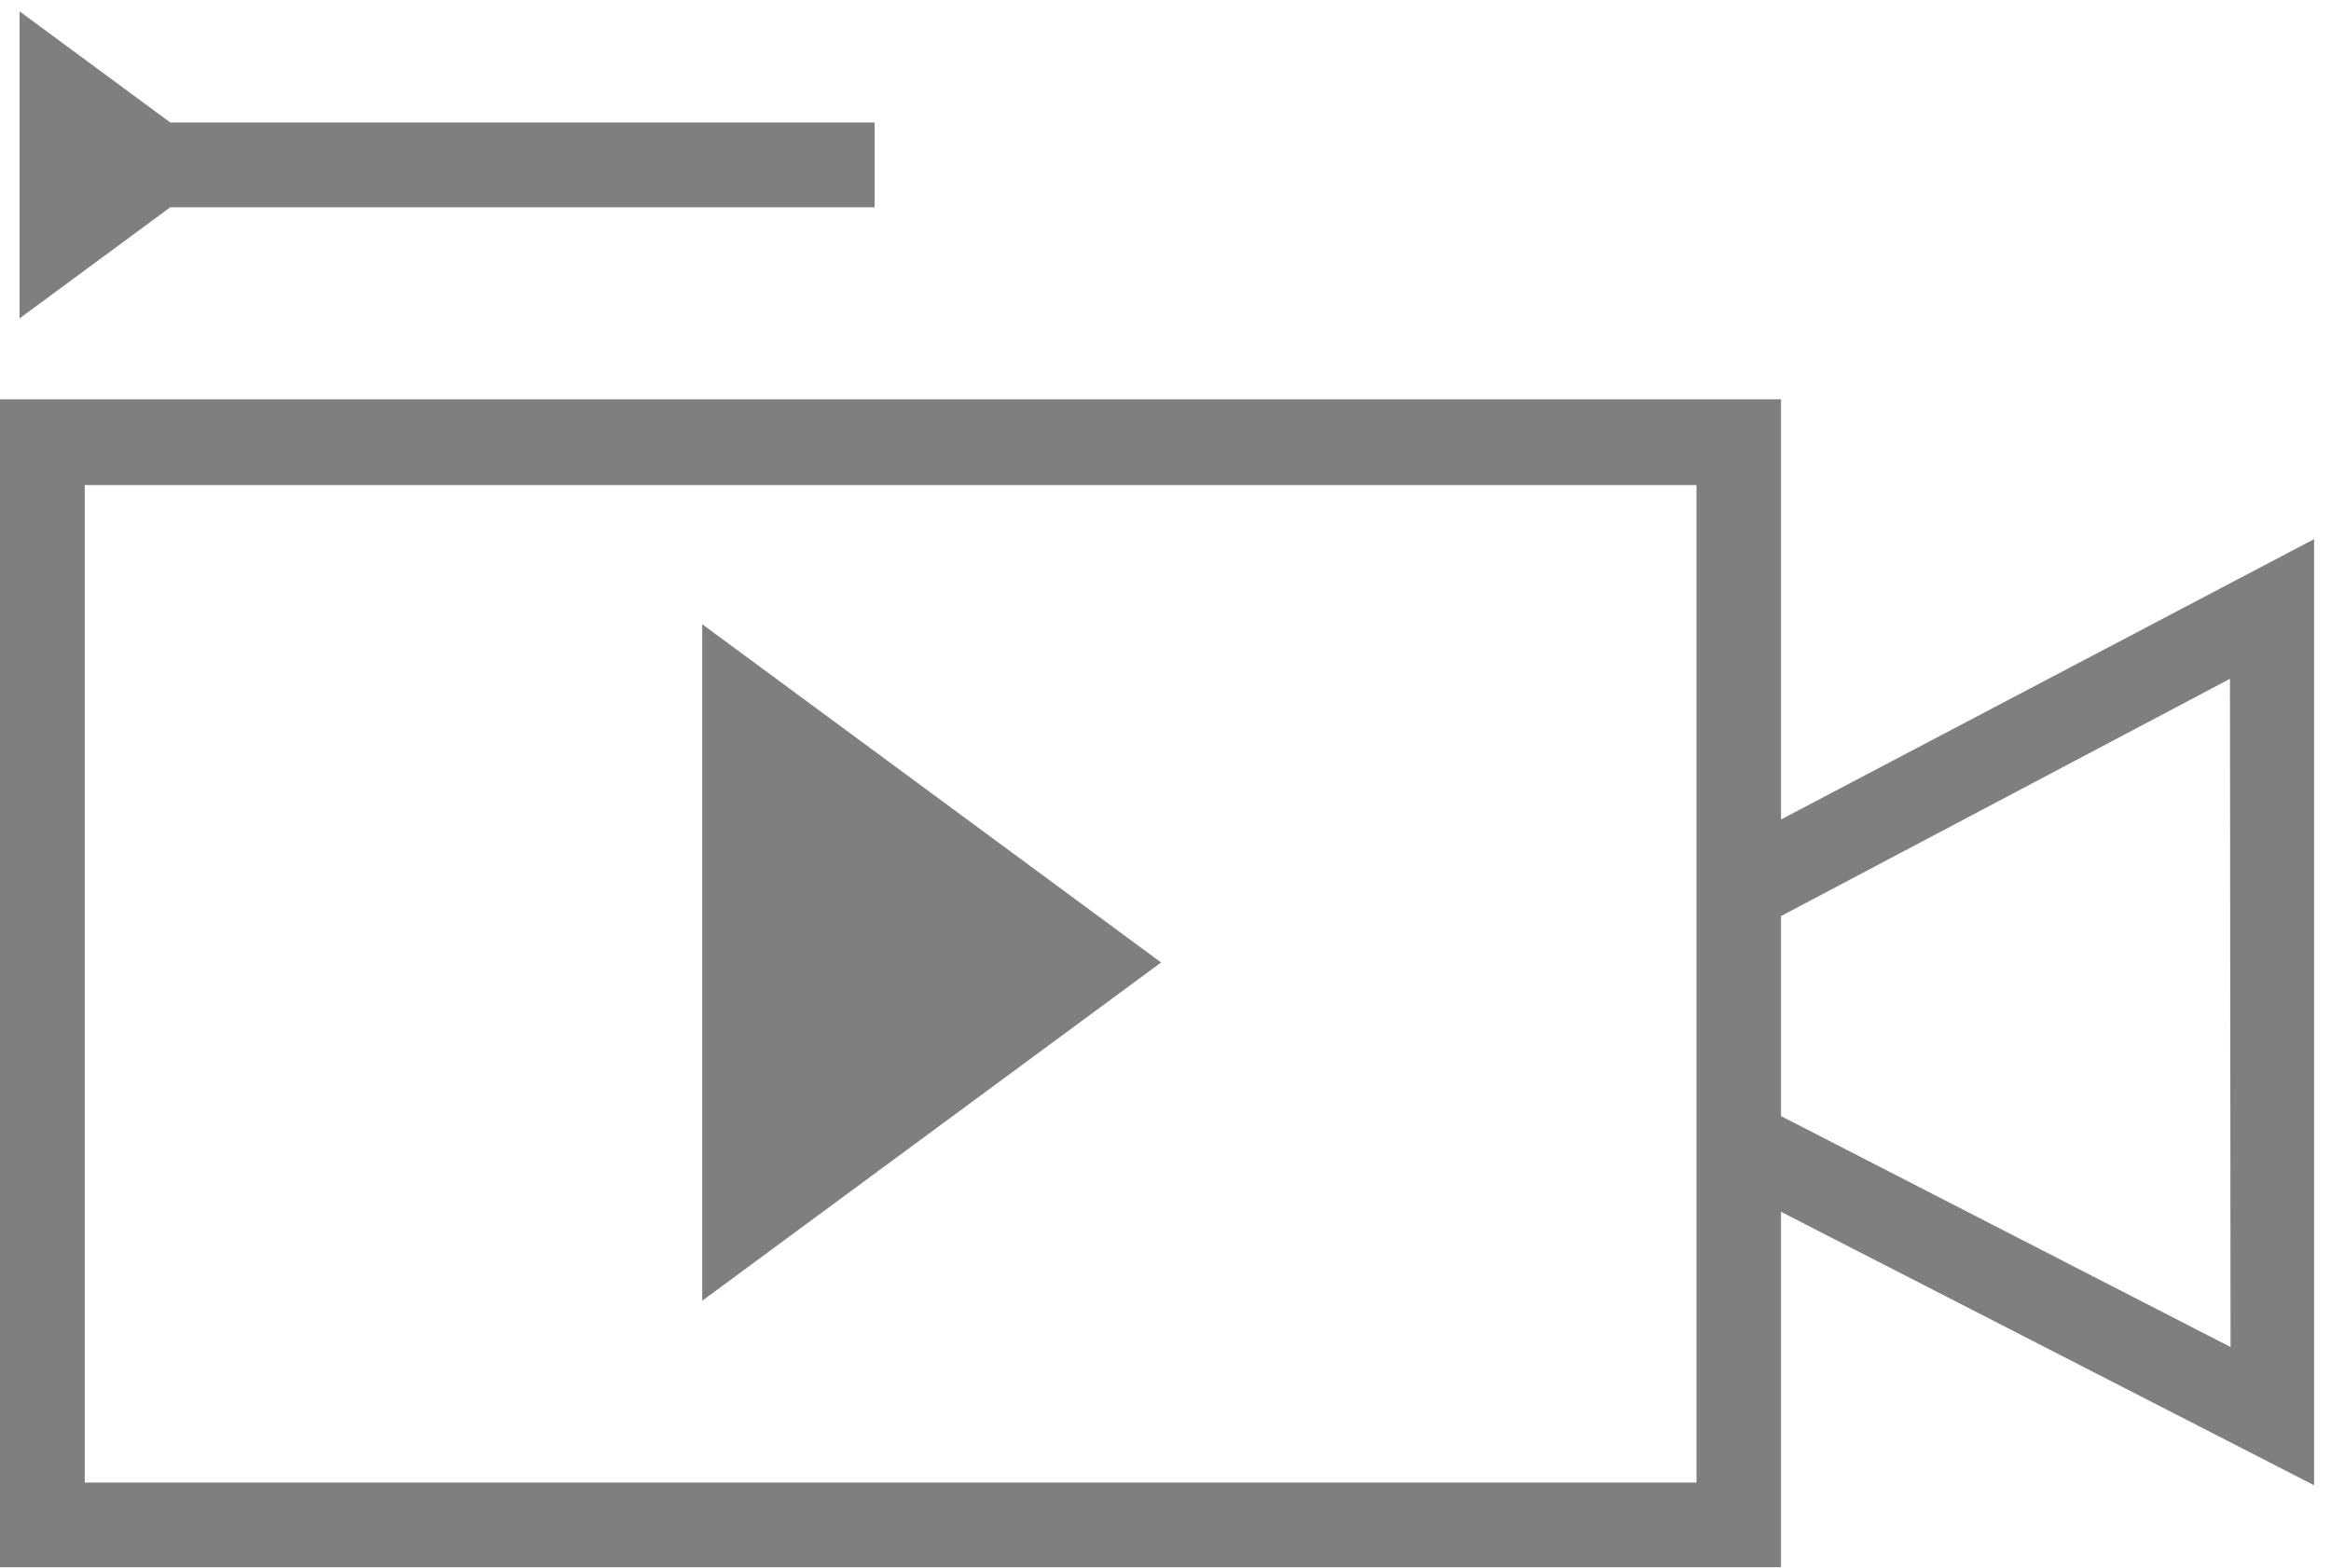 <?xml version="1.0" encoding="UTF-8" standalone="no"?>
<svg width="55px" height="37px" viewBox="0 0 55 37" version="1.1" xmlns="http://www.w3.org/2000/svg" xmlns:xlink="http://www.w3.org/1999/xlink" xmlns:sketch="http://www.bohemiancoding.com/sketch/ns">
    <!-- Generator: Sketch 3.2.2 (9983) - http://www.bohemiancoding.com/sketch -->
    <title>Video</title>
    <desc>Created with Sketch.</desc>
    <defs></defs>
    <g id="Icons" stroke="none" stroke-width="1" fill="none" fill-rule="evenodd" sketch:type="MSPage">
        <g id="Video" sketch:type="MSLayerGroup" fill="#7F7F7F">
            <path d="M16.569,14.731 L16.569,30.697 L27.396,22.714 L16.569,14.731" id="Fill-140" sketch:type="MSShapeGroup"></path>
            <path d="M20.637,2.891 L4.019,2.891 L0.462,0.268 L0.462,7.514 L4.019,4.891 L20.637,4.891 L20.637,2.891" id="Fill-141" sketch:type="MSShapeGroup"></path>
            <path d="M54.601,12.723 L42.023,19.339 L42.023,9.423 L0,9.423 L0,36.985 L42.023,36.985 L42.023,28.598 L54.601,35.051 L54.601,12.723 L54.601,12.723 Z M2,11.448 L40.029,11.448 L40.029,34.988 L2,34.988 L2,11.448 Z M42.023,26.339 L42.023,21.619 L52.616,16.02 L52.63,31.789 L42.023,26.339 L42.023,26.339 Z" id="Fill-142" sketch:type="MSShapeGroup"></path>
        </g>
    </g>
</svg>